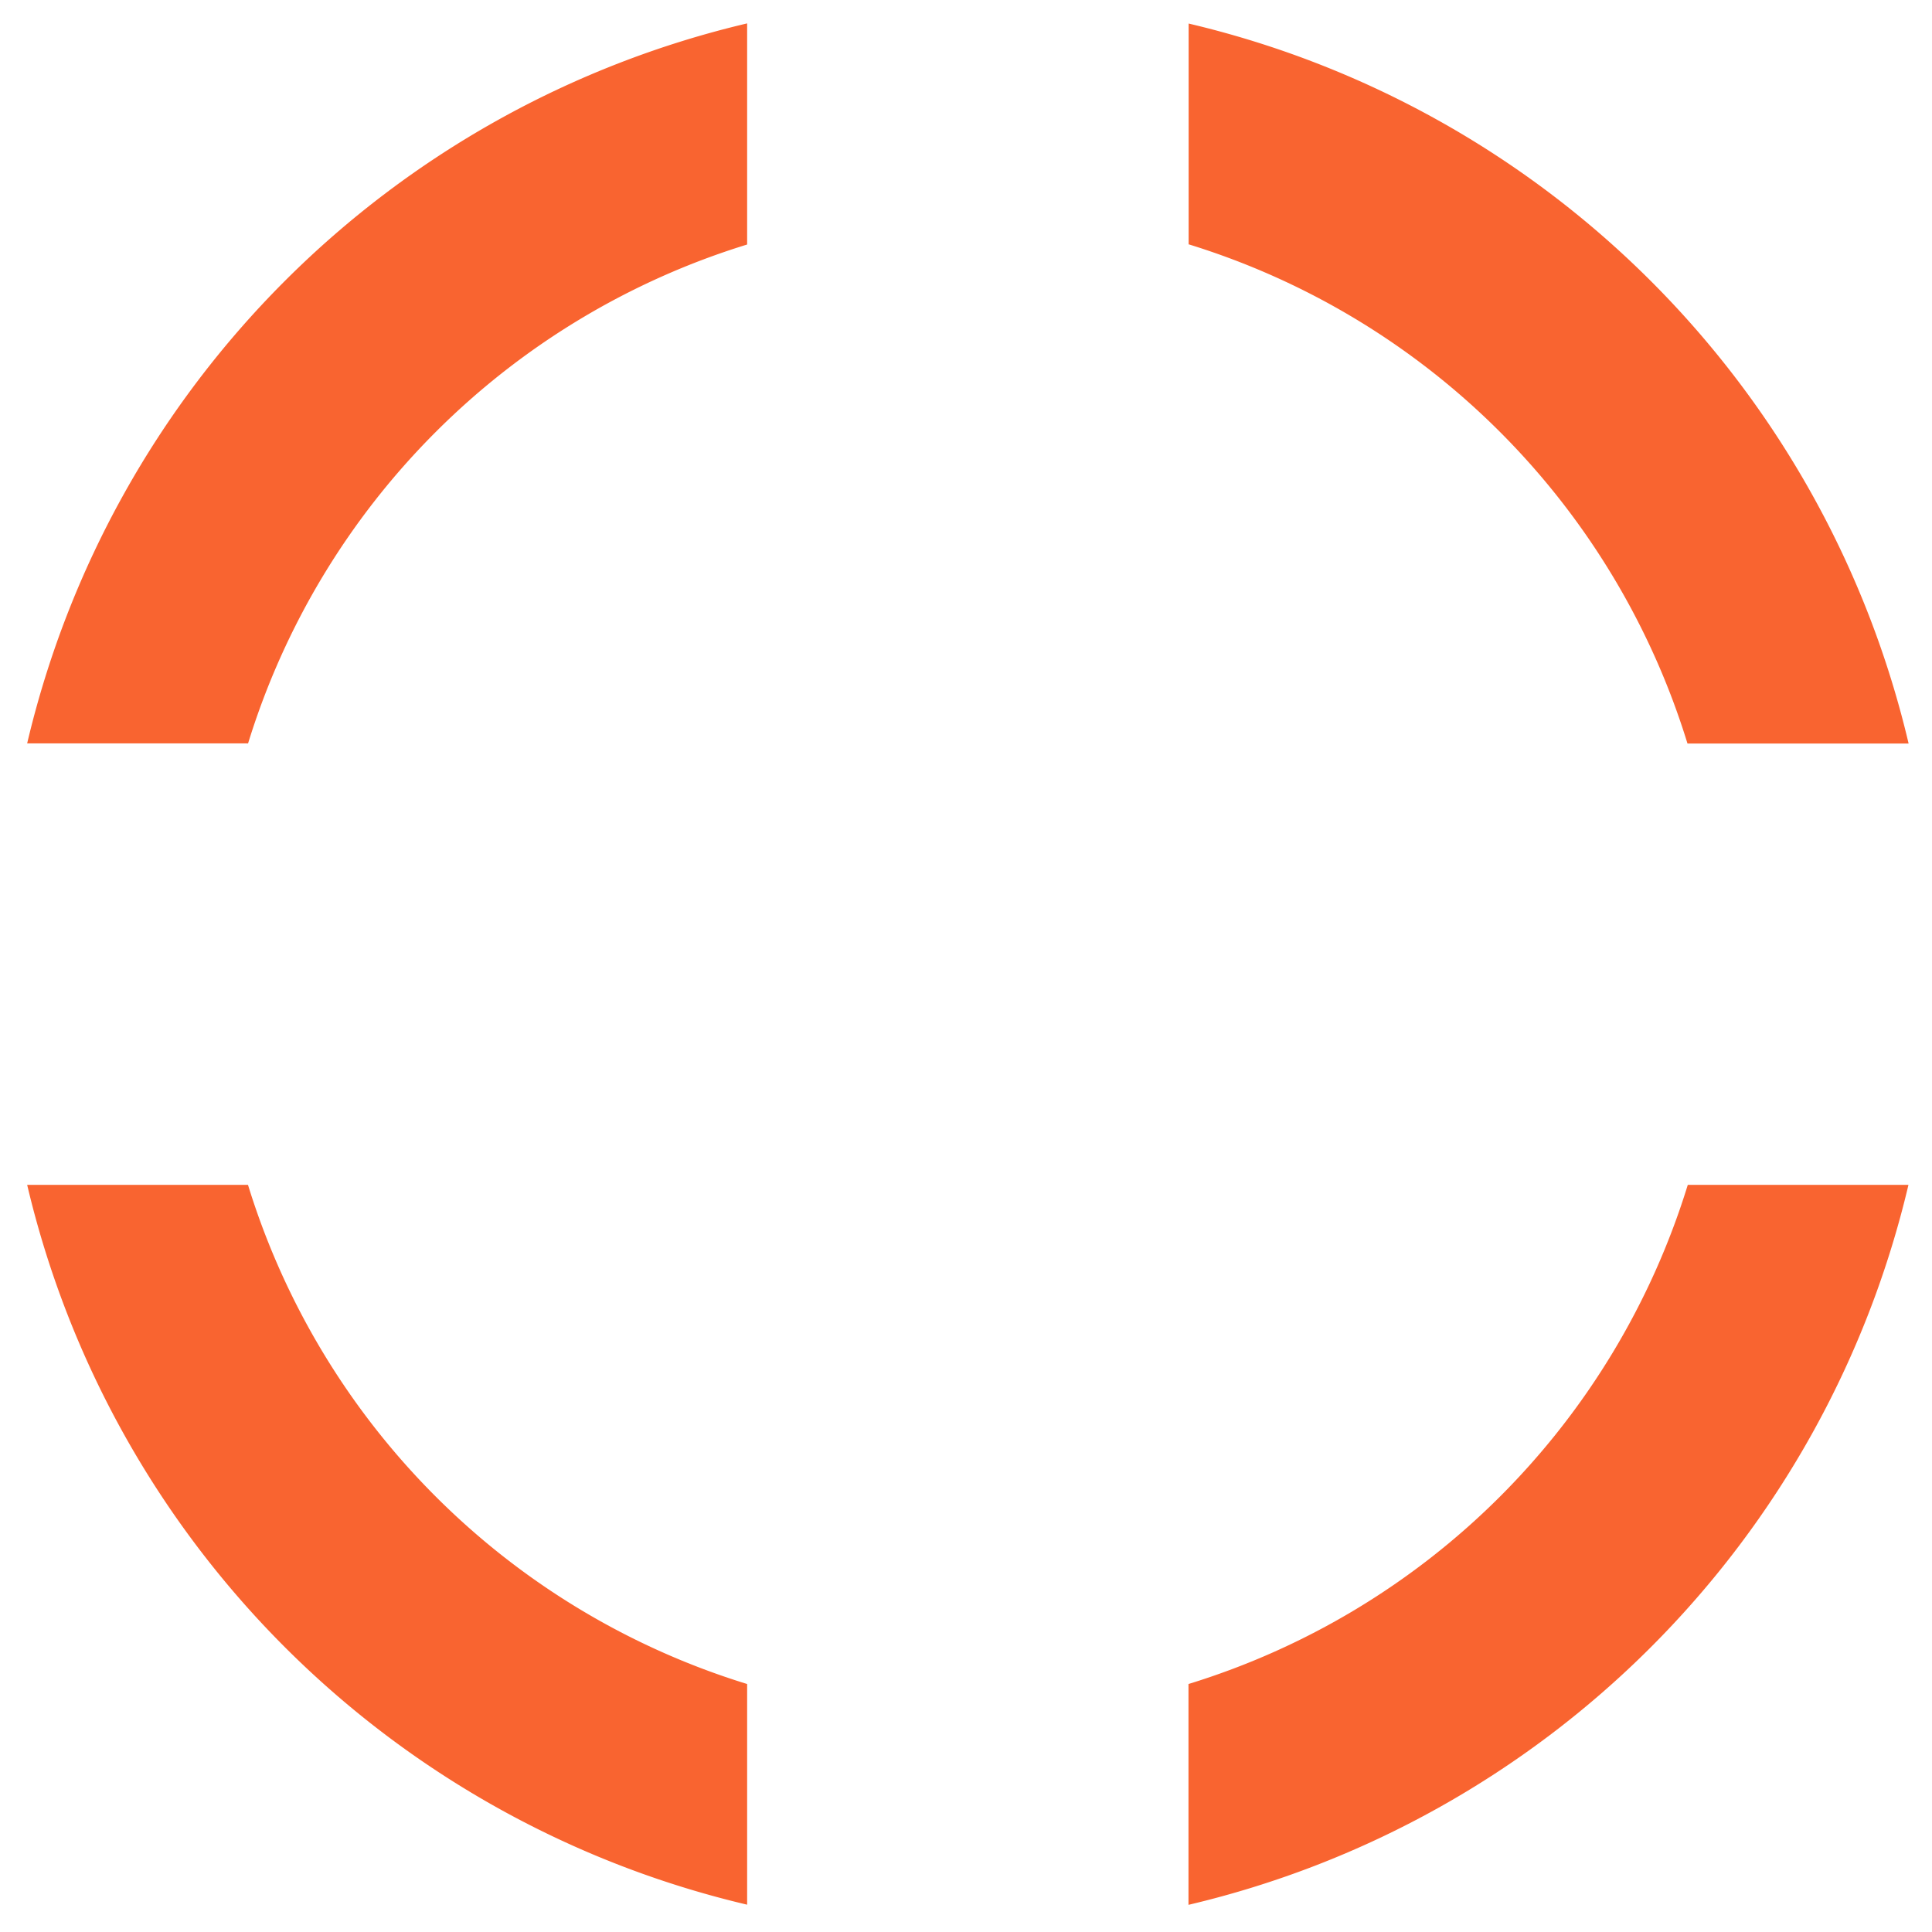 <svg xmlns="http://www.w3.org/2000/svg" version="1.0" width="20" height="20" viewBox="0 0 128 128"><g><path d="M78.75 16.18V1.56a64.1 64.1 0 0147.7 47.7H111.8a49.98 49.98 0 00-33.07-33.08zM16.43 49.25H1.8a64.1 64.1 0 0147.7-47.7V16.2a49.98 49.98 0 00-33.07 33.07zm33.07 62.32v14.62A64.1 64.1 0 011.8 78.5h14.63a49.98 49.98 0 0033.07 33.07zm62.32-33.07h14.62a64.1 64.1 0 01-47.7 47.7v-14.63a49.98 49.98 0 0033.08-33.07z" fill="#F96430"/><animateTransform attributeName="transform" type="rotate" from="0 64 64" to="-90 64 64" dur="1800ms" repeatCount="indefinite"/></g></svg>
